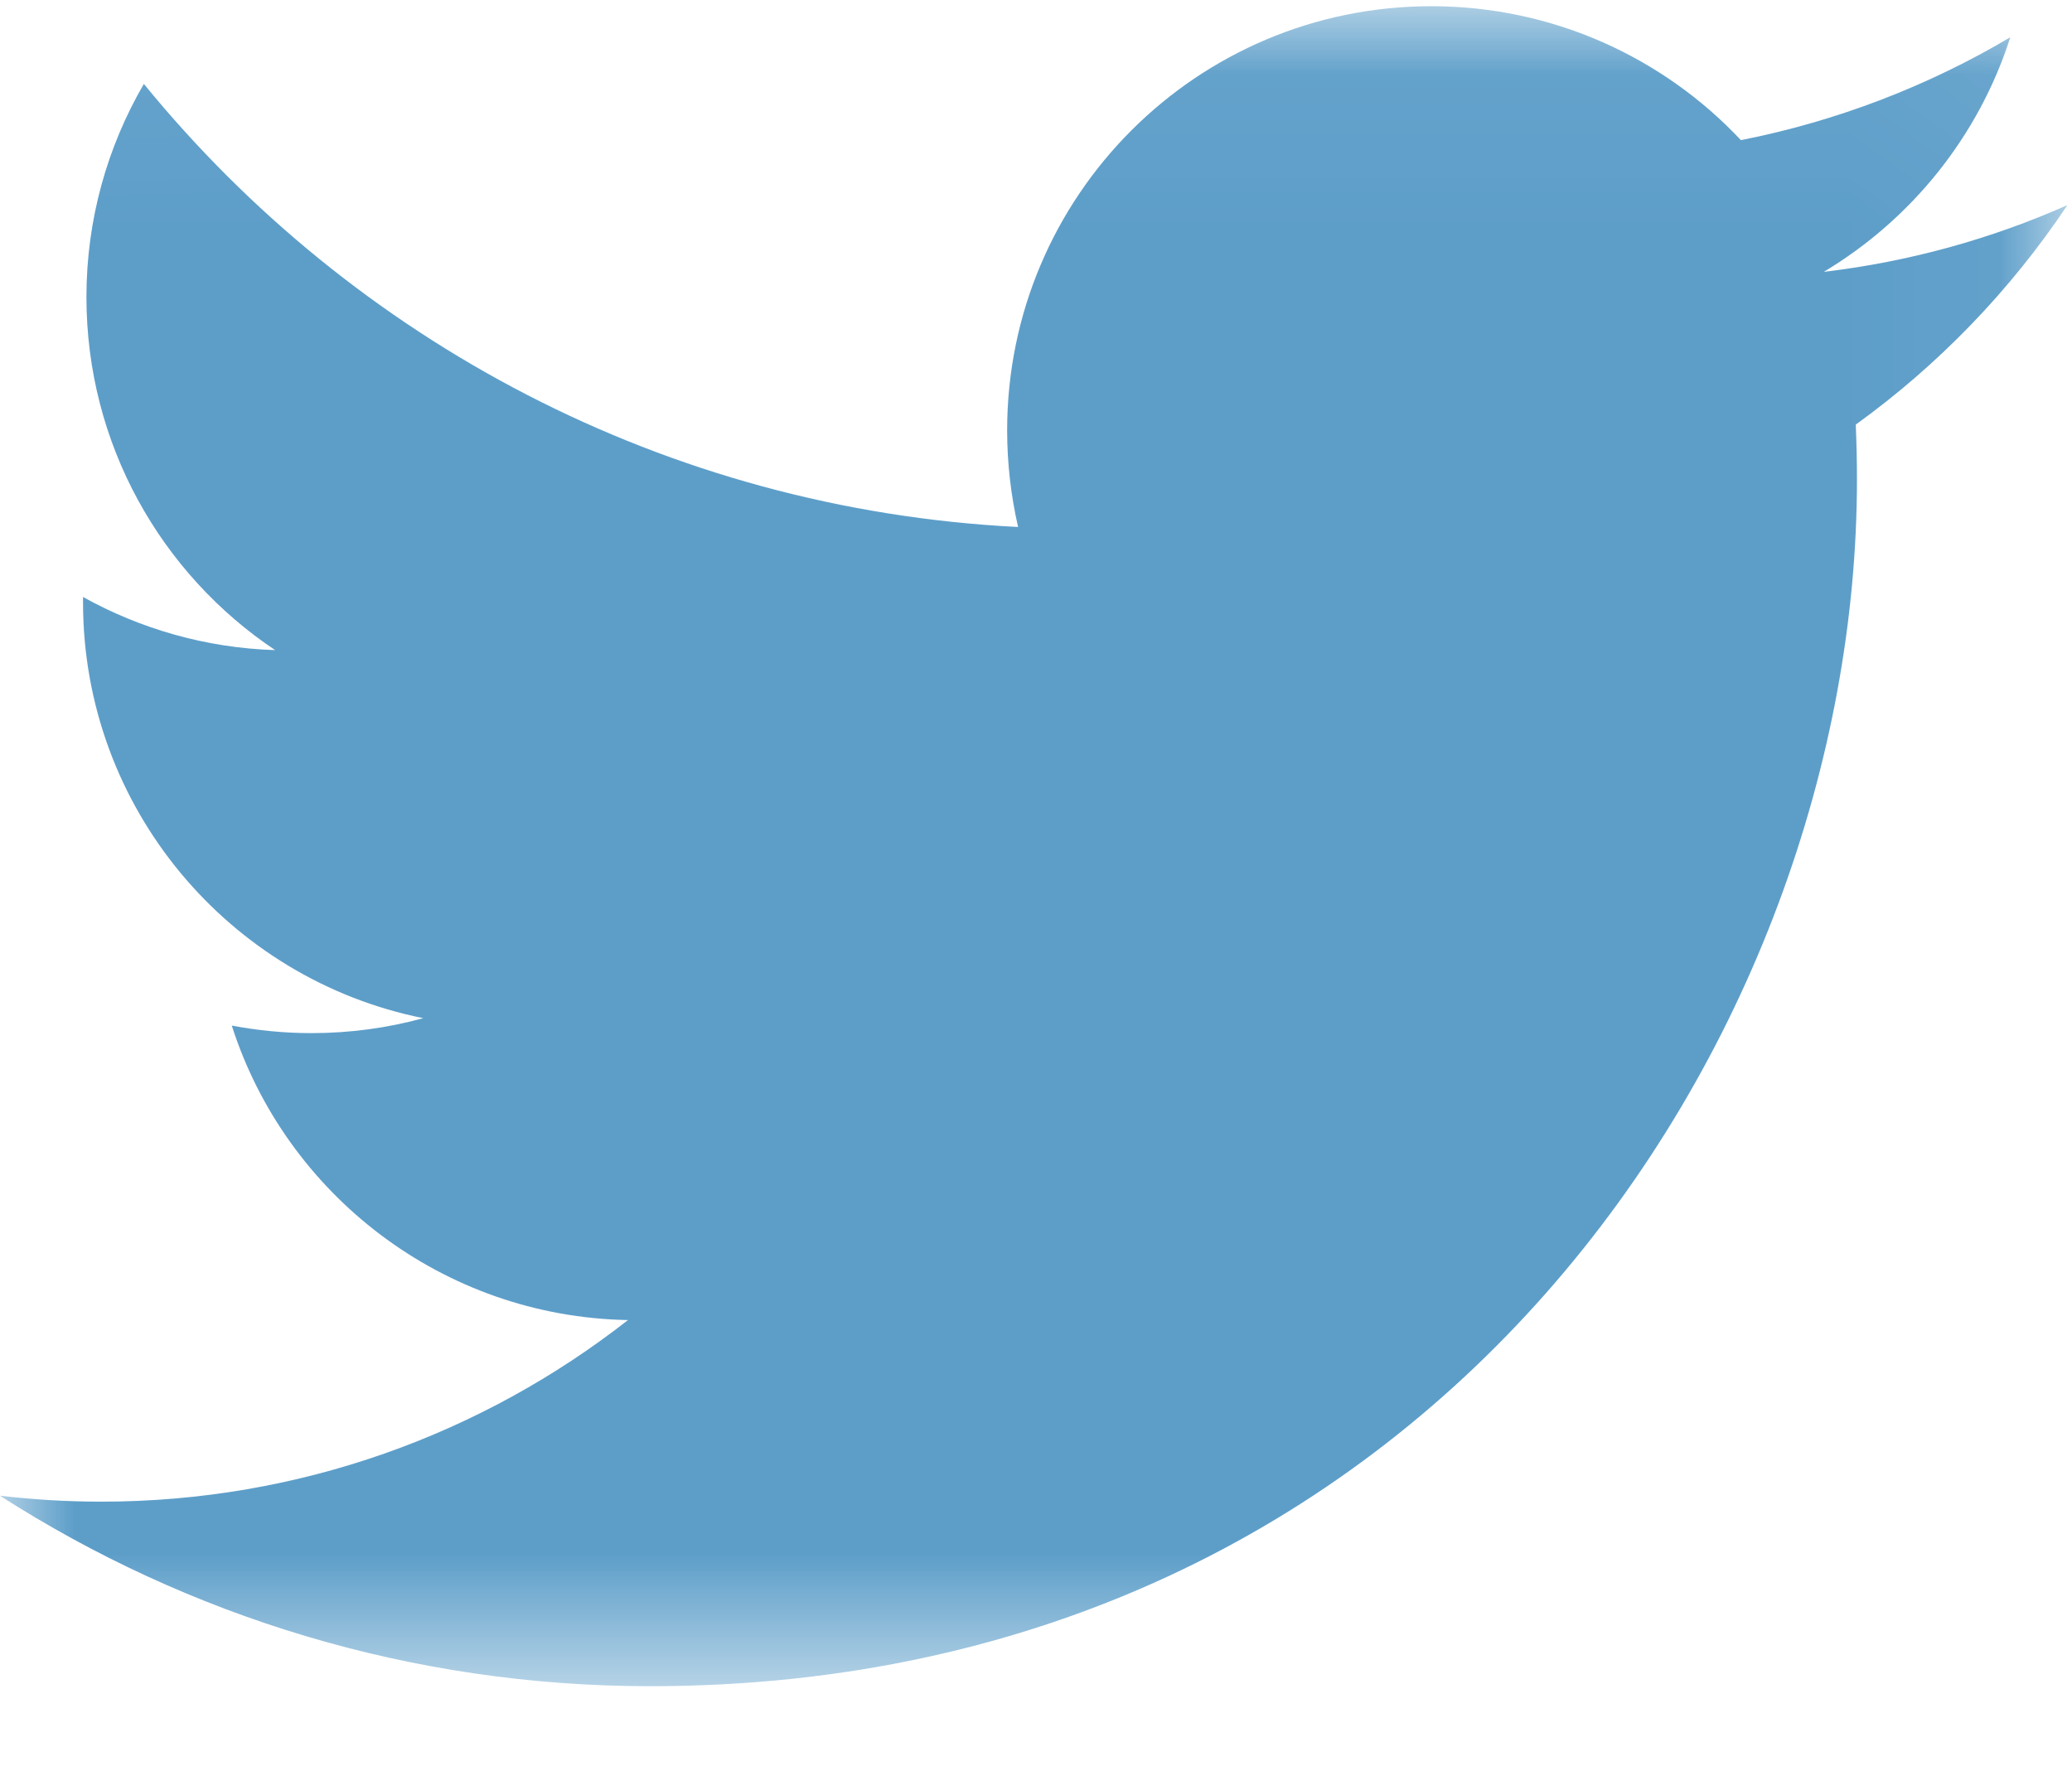 <?xml version="1.0" encoding="UTF-8" standalone="no"?>
<svg width="14px" height="12px" viewBox="0 0 14 12" version="1.1" xmlns="http://www.w3.org/2000/svg" xmlns:xlink="http://www.w3.org/1999/xlink" xmlns:sketch="http://www.bohemiancoding.com/sketch/ns">
    <!-- Generator: Sketch Beta 3.3.2 (12041) - http://www.bohemiancoding.com/sketch -->
    <title>TwitterLogo_#55acee</title>
    <desc>Created with Sketch Beta.</desc>
    <defs>
        <path id="path-1" d="M0.003,0.042 L13.969,0.042 L13.969,11.391 L0.003,11.391"></path>
    </defs>
    <g id="Page-1" stroke="none" stroke-width="1" fill="none" fill-rule="evenodd" sketch:type="MSPage">
        <g id="TwitterLogo_#55acee" sketch:type="MSLayerGroup">
            <g id="Page-1">
                <mask id="mask-2" sketch:name="Clip 2" fill="white">
                    <use xlink:href="#path-1"></use>
                </mask>
                <g id="Clip-2"></g>
                <path d="M13.969,1.386 C13.455,1.614 12.903,1.768 12.323,1.837 C12.915,1.482 13.369,0.921 13.583,0.252 C13.029,0.58 12.416,0.818 11.763,0.947 C11.24,0.39 10.495,0.042 9.671,0.042 C8.088,0.042 6.805,1.325 6.805,2.908 C6.805,3.132 6.831,3.351 6.879,3.561 C4.498,3.441 2.386,2.3 0.972,0.567 C0.726,0.99 0.584,1.482 0.584,2.007 C0.584,3.002 1.09,3.879 1.859,4.393 C1.39,4.378 0.948,4.249 0.561,4.034 C0.561,4.046 0.561,4.058 0.561,4.07 C0.561,5.459 1.549,6.617 2.86,6.88 C2.619,6.946 2.366,6.981 2.105,6.981 C1.92,6.981 1.741,6.963 1.566,6.93 C1.93,8.068 2.989,8.897 4.243,8.92 C3.262,9.688 2.026,10.147 0.684,10.147 C0.452,10.147 0.224,10.133 0,10.107 C1.268,10.92 2.775,11.394 4.393,11.394 C9.664,11.394 12.547,7.027 12.547,3.24 C12.547,3.116 12.544,2.992 12.539,2.869 C13.099,2.465 13.585,1.961 13.969,1.386" id="Fill-1" fill="#5D9EC9" sketch:type="MSShapeGroup" mask="url(#mask-2)"></path>
            </g>
        </g>
    </g>
</svg>